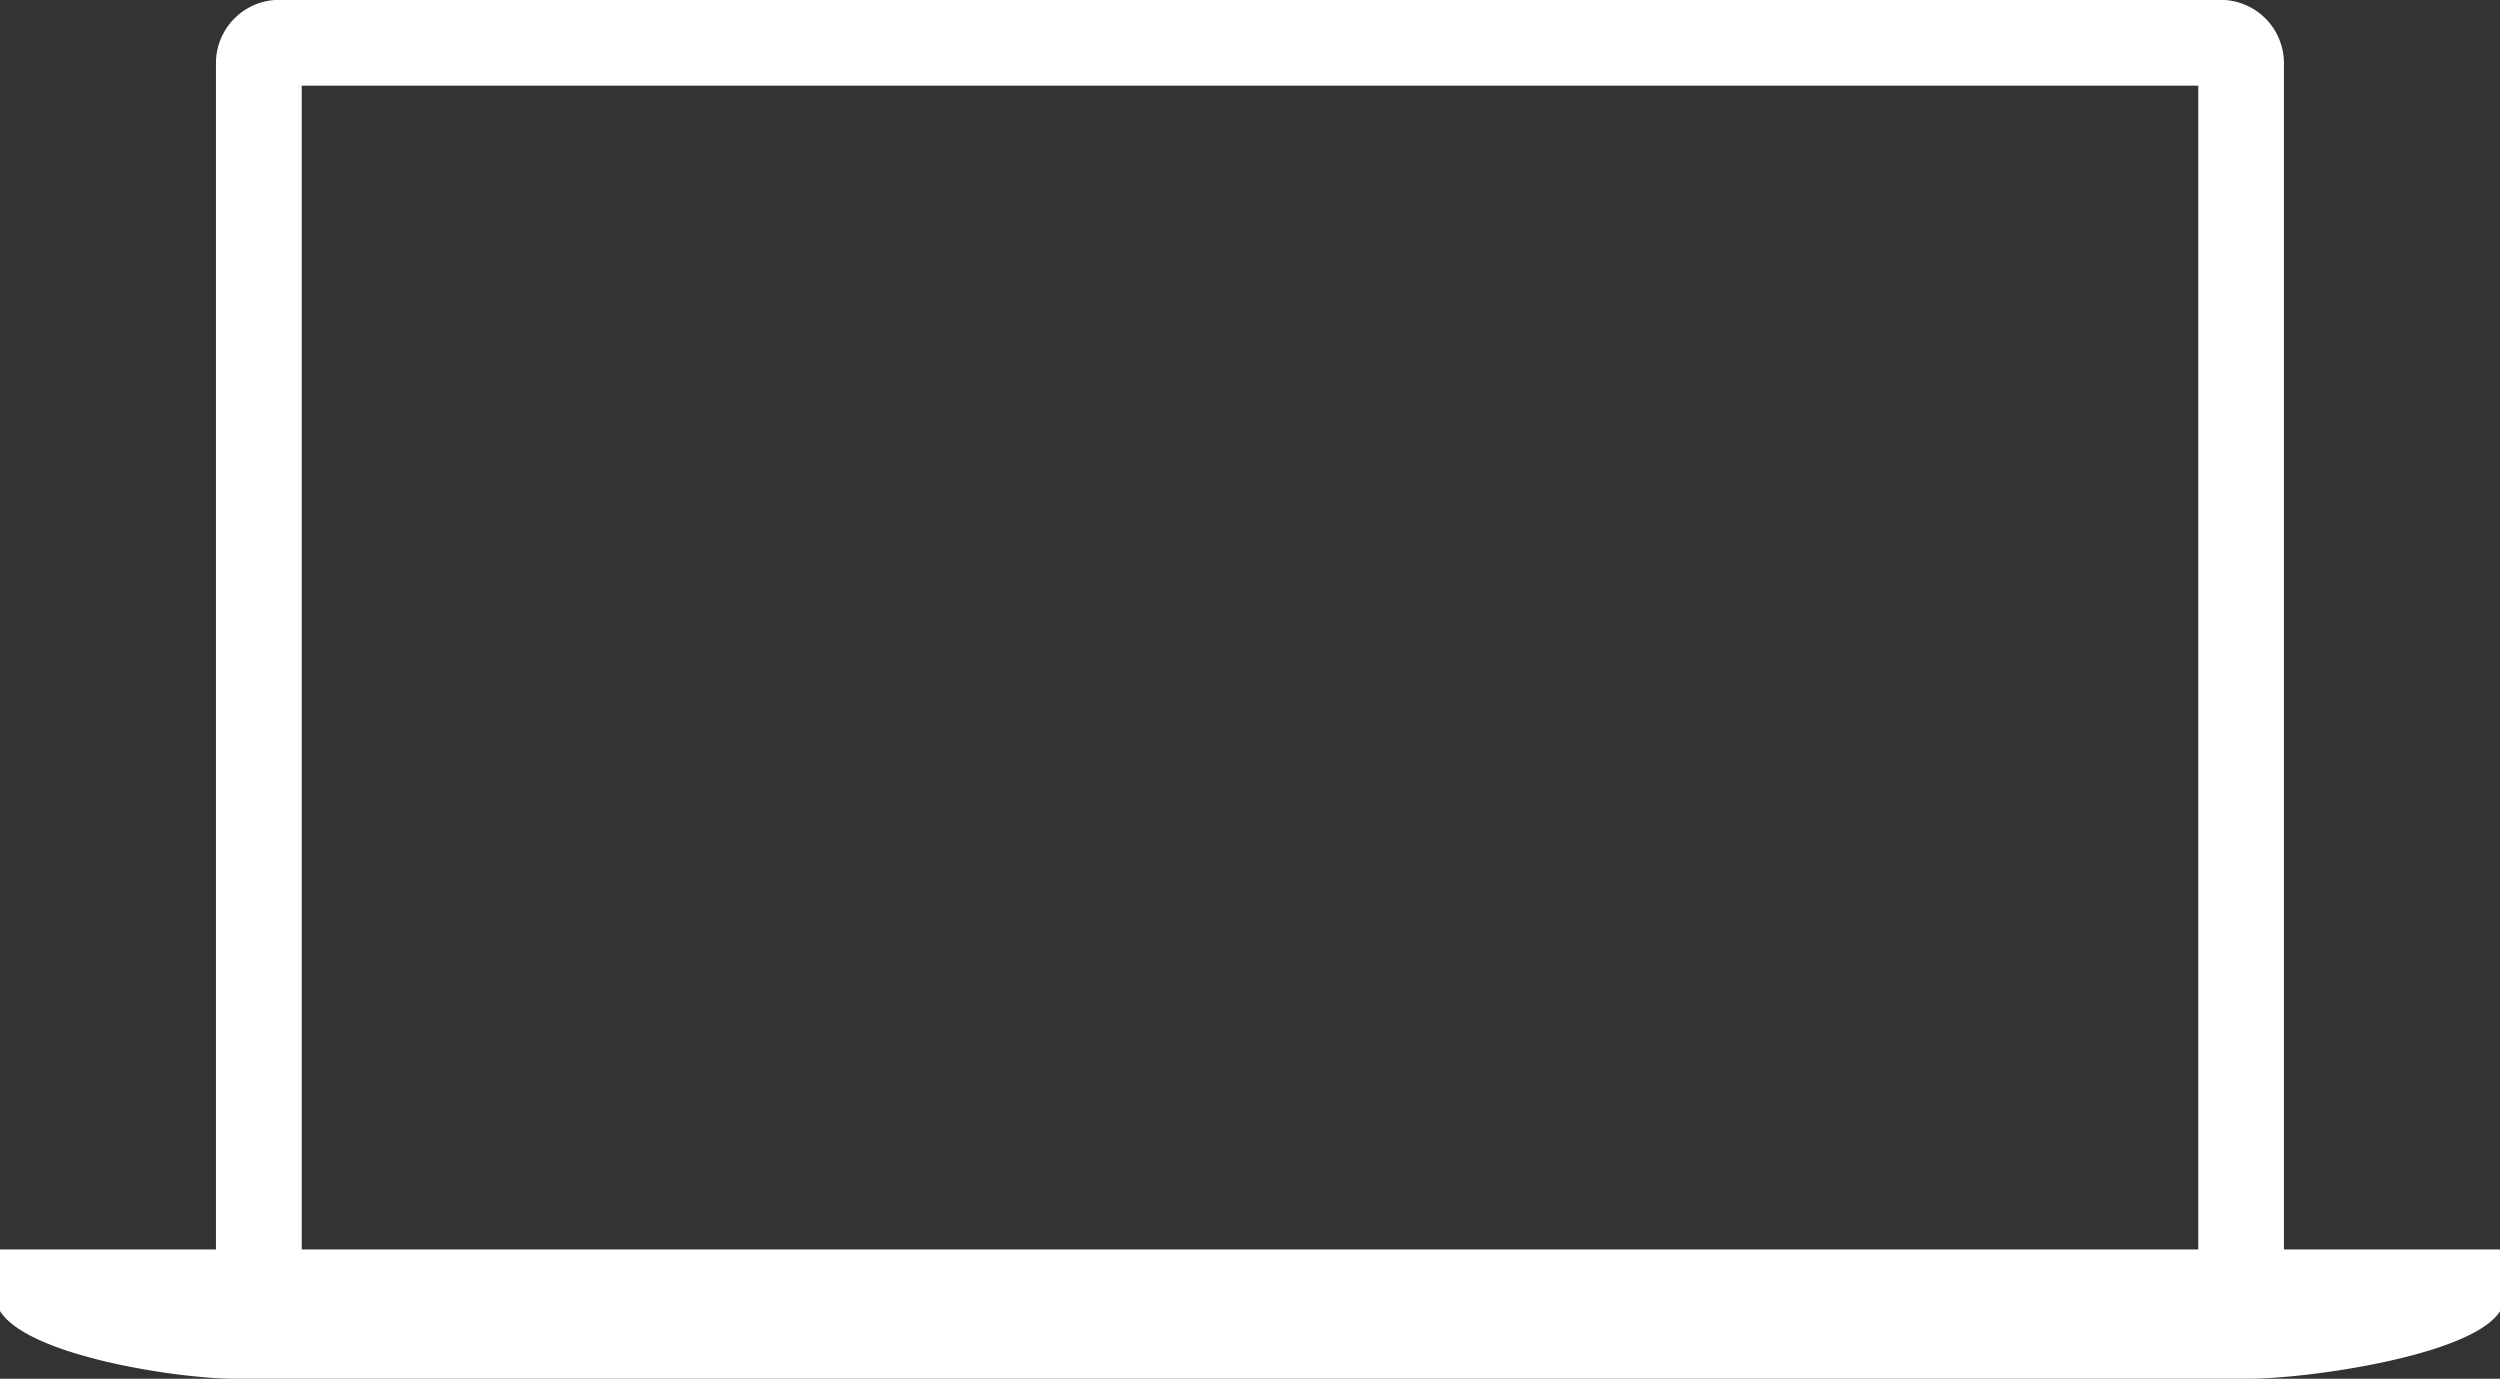 <svg xmlns="http://www.w3.org/2000/svg" viewBox="-1149 -10798 58 31.987"><rect x="-1149" y="-10798" width="58" height="31.987" fill="#333333" stroke="none"/><path d="M-1096.013-10769.013v-27.5a1.469 1.469 0 0 0-1.491-1.49h-44.996a1.469 1.469 0 0 0-1.49 1.49v27.5h-5.01v1.428c.639 1.035 4.094 1.572 5.465 1.572h46.7c1.372 0 5.2-.537 5.839-1.572v-1.428zm-45.987-27h44v27h-44z" fill="#fff"/></svg>